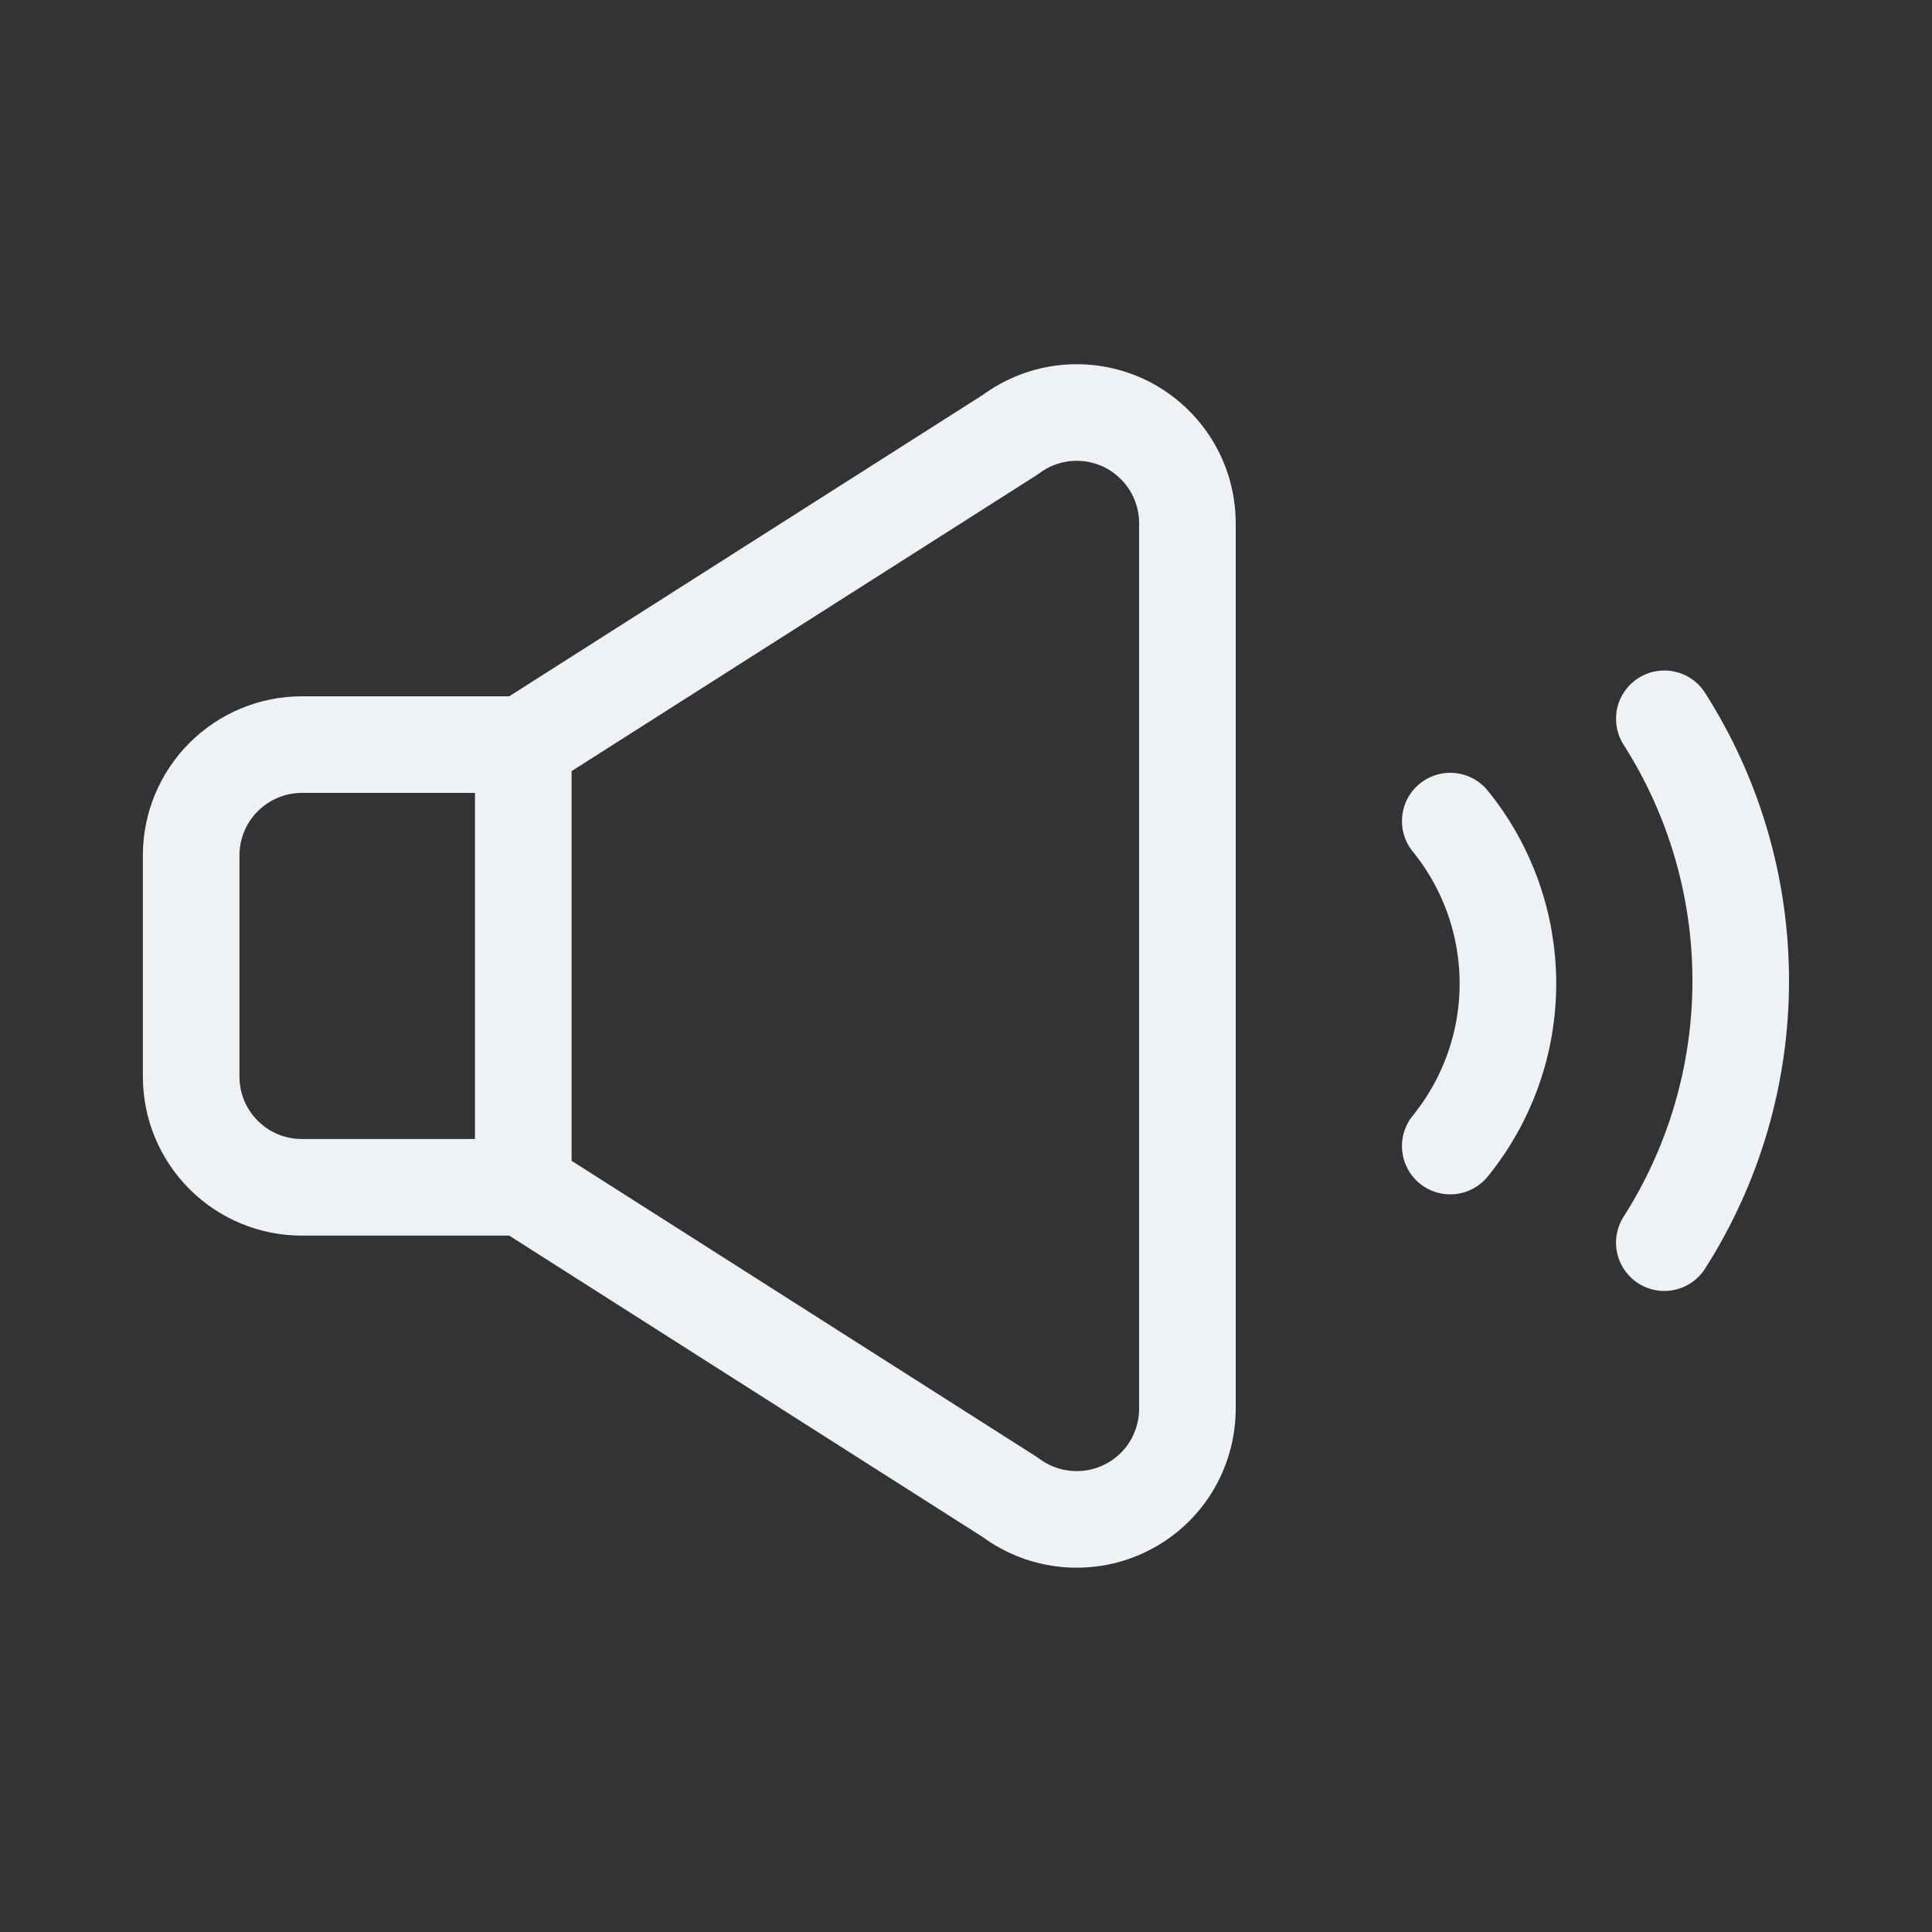 <svg width="20" height="20" viewBox="0 0 20 20" fill="none" xmlns="http://www.w3.org/2000/svg">
  <rect x="0" y="0" width="20" height="20" fill="#333333" stroke="none"/>
  <style>
    .icon-path {
      stroke: #EEF2F6;
    }

    

    @media (prefers-color-scheme: light) {
      .icon-path {
        stroke: #0D121C;
      }
    }
  </style>
<path class="icon-path" d="M11.659 4.391C11.468 4.296 11.255 4.256 11.043 4.275C10.831 4.294 10.629 4.372 10.458 4.5L5.417 7.708H3.125C2.821 7.708 2.53 7.829 2.315 8.044C2.1 8.259 1.979 8.55 1.979 8.854V11.146C1.979 11.45 2.1 11.741 2.315 11.956C2.53 12.171 2.821 12.291 3.125 12.291H5.417L10.458 15.5C10.629 15.628 10.831 15.705 11.043 15.724C11.255 15.743 11.468 15.703 11.658 15.608C11.849 15.513 12.009 15.367 12.121 15.186C12.232 15.005 12.292 14.796 12.292 14.583V5.417C12.292 5.204 12.233 4.995 12.121 4.814C12.009 4.633 11.849 4.487 11.659 4.391Z" stroke="#EEF2F6" stroke-linecap="round" stroke-linejoin="round"/>
<path class="icon-path" d="M17.229 12.864C17.746 12.055 18.02 11.114 18.02 10.153C18.02 9.192 17.746 8.251 17.229 7.441" stroke="#EEF2F6" stroke-linecap="round" stroke-linejoin="round"/>
<path class="icon-path" d="M15.013 11.864C15.399 11.389 15.61 10.795 15.61 10.182C15.61 9.569 15.399 8.975 15.013 8.5" stroke="#EEF2F6" stroke-linecap="round" stroke-linejoin="round"/>
<path class="icon-path" d="M5.417 7.708V12.292" stroke="#EEF2F6" stroke-linecap="round" stroke-linejoin="round"/>
</svg>
